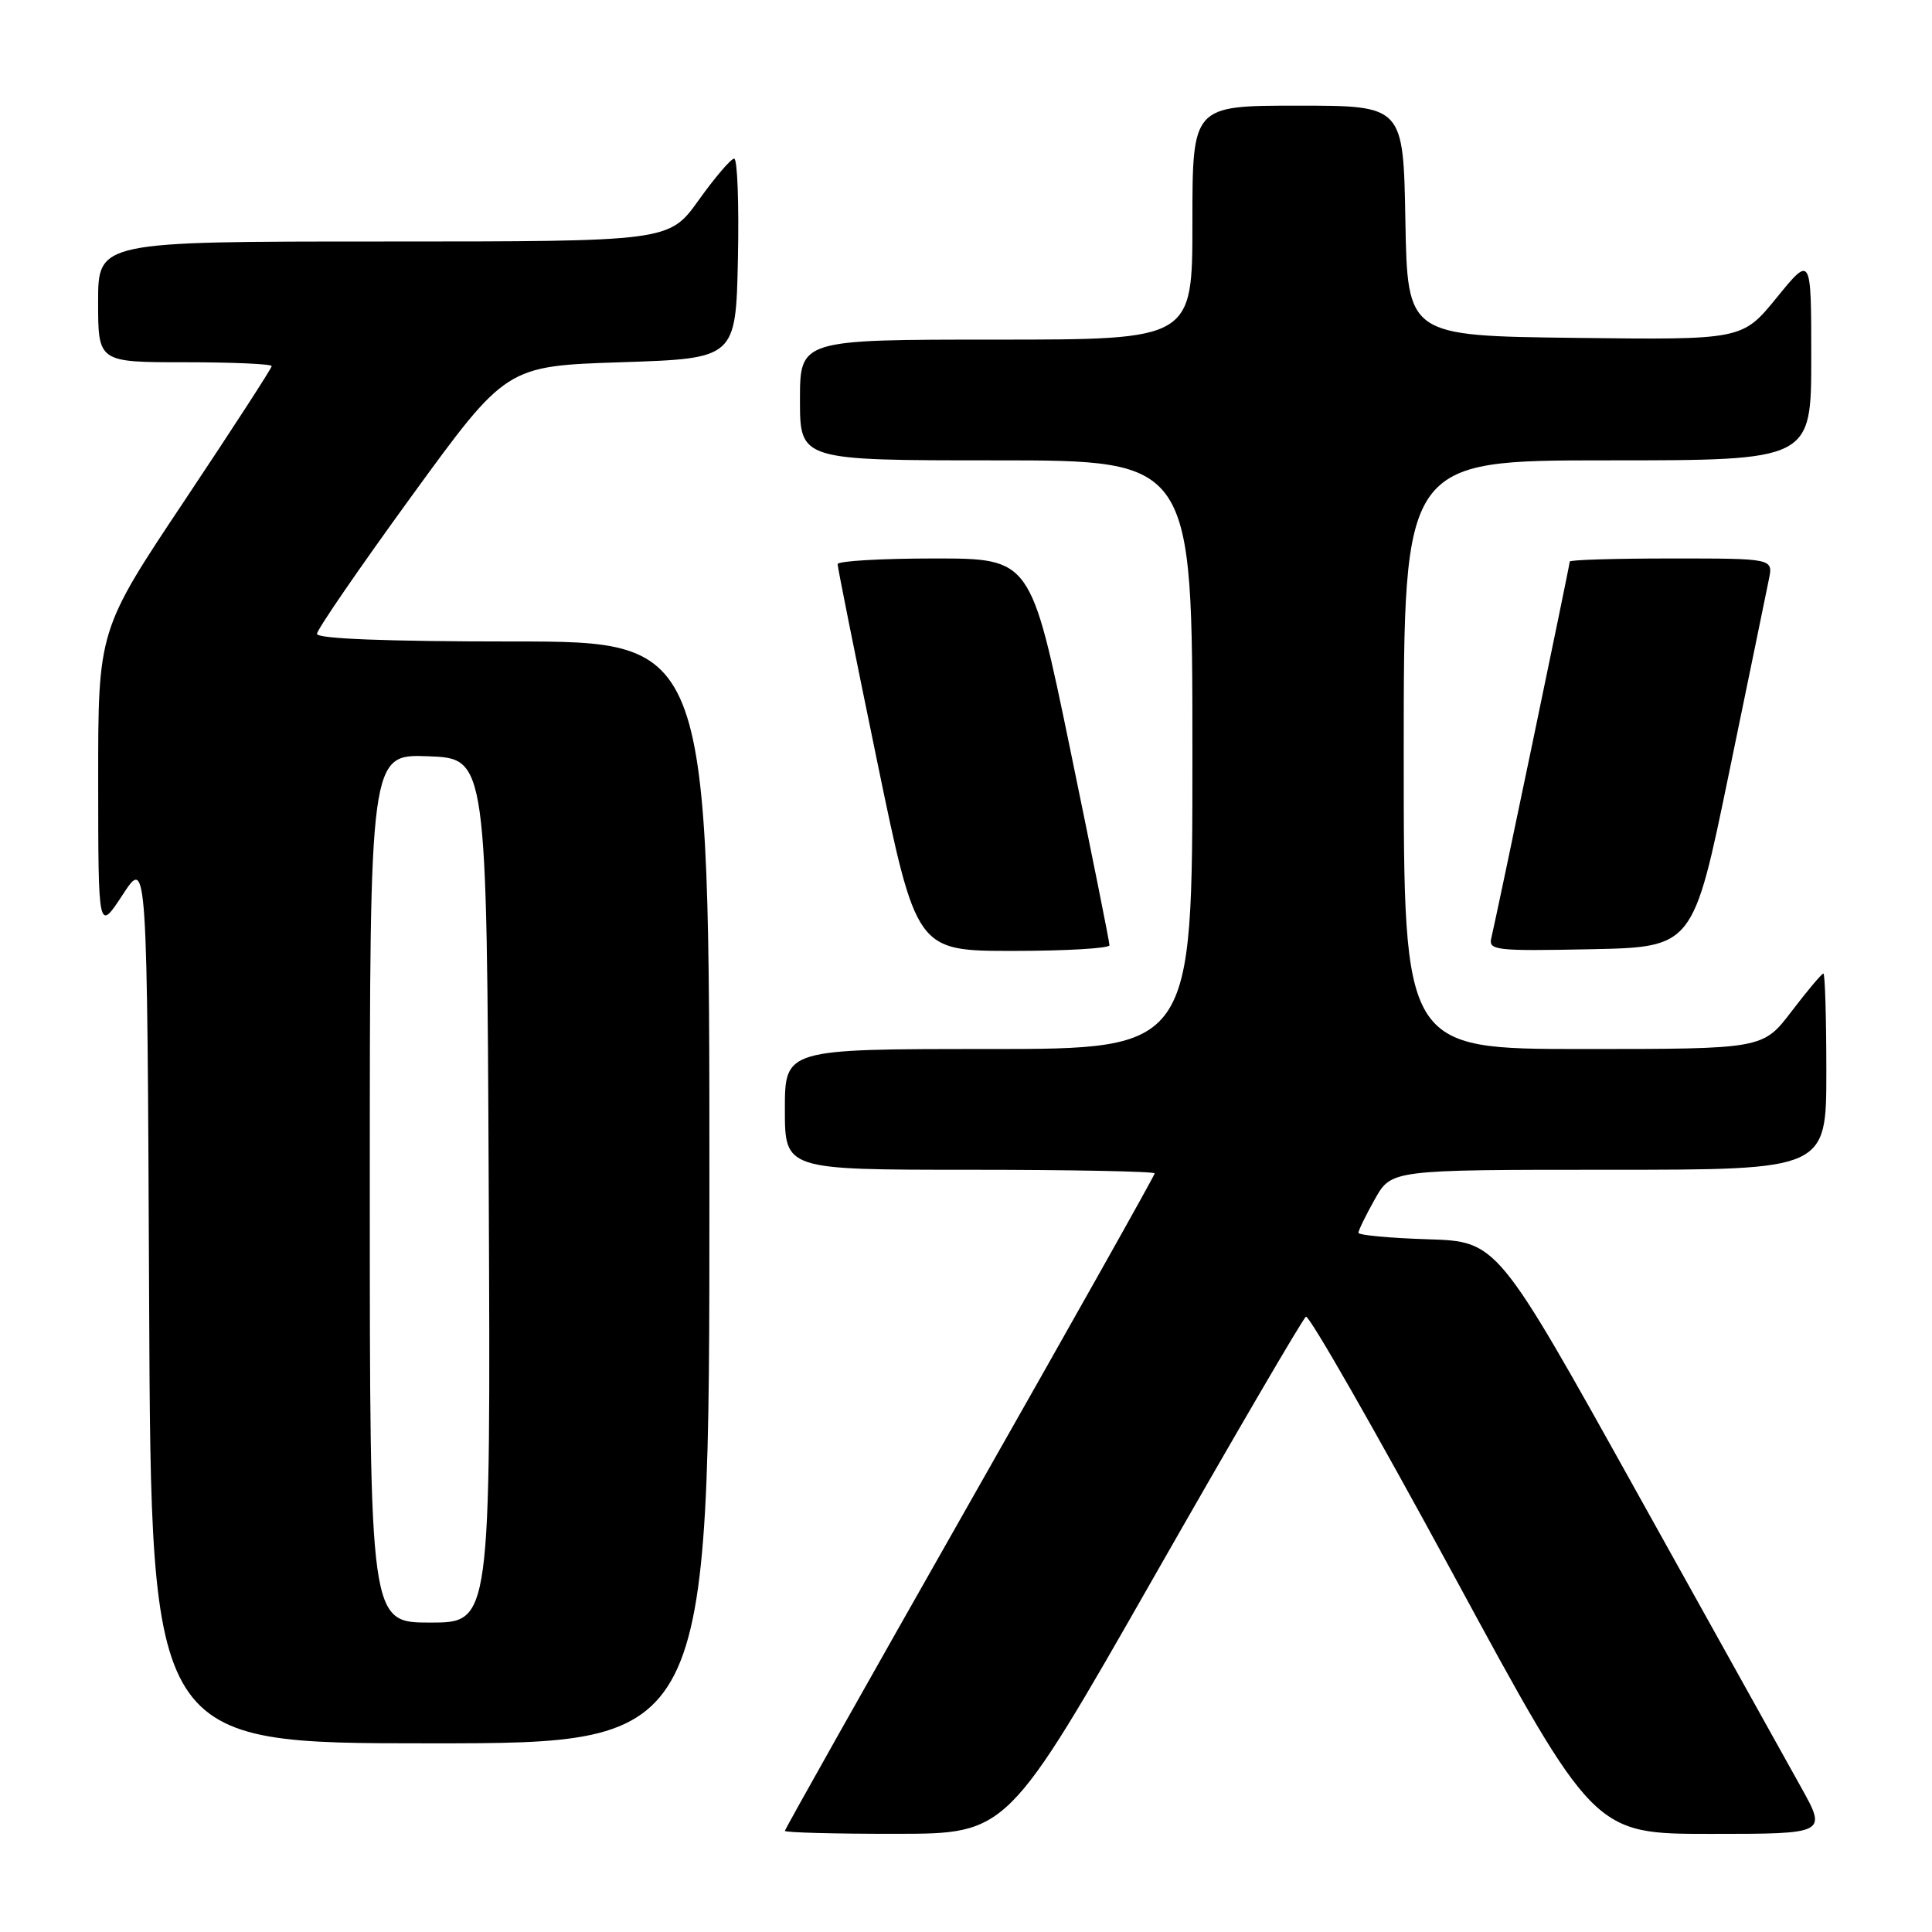 <?xml version="1.0" encoding="UTF-8" standalone="no"?>
<!DOCTYPE svg PUBLIC "-//W3C//DTD SVG 1.1//EN" "http://www.w3.org/Graphics/SVG/1.1/DTD/svg11.dtd" >
<svg xmlns="http://www.w3.org/2000/svg" xmlns:xlink="http://www.w3.org/1999/xlink" version="1.1" viewBox="0 0 256 256">
 <g >
 <path fill="currentColor"
d=" M 152.90 208.96 C 163.57 190.25 172.63 174.73 173.04 174.47 C 173.46 174.22 182.21 189.53 192.50 208.50 C 211.20 243.00 211.20 243.00 226.65 243.00 C 242.10 243.00 242.10 243.00 238.61 236.75 C 236.69 233.31 226.86 215.65 216.76 197.50 C 198.39 164.50 198.39 164.50 189.20 164.21 C 184.14 164.05 180.00 163.67 180.00 163.35 C 180.00 163.03 180.98 161.02 182.18 158.89 C 184.37 155.00 184.37 155.00 213.18 155.00 C 242.00 155.00 242.00 155.00 242.00 142.00 C 242.00 134.85 241.82 129.00 241.61 129.00 C 241.39 129.00 239.50 131.25 237.40 134.00 C 233.59 139.00 233.59 139.00 209.79 139.00 C 186.00 139.00 186.00 139.00 186.00 100.00 C 186.00 61.00 186.00 61.00 213.00 61.00 C 240.00 61.00 240.00 61.00 240.00 47.41 C 240.00 33.82 240.00 33.82 235.43 39.43 C 230.86 45.04 230.86 45.04 208.68 44.77 C 186.50 44.50 186.50 44.50 186.22 29.25 C 185.95 14.00 185.95 14.00 171.97 14.00 C 158.00 14.00 158.00 14.00 158.00 29.50 C 158.00 45.00 158.00 45.00 132.00 45.00 C 106.00 45.00 106.00 45.00 106.00 53.00 C 106.00 61.00 106.00 61.00 132.00 61.00 C 158.00 61.00 158.00 61.00 158.00 100.00 C 158.00 139.00 158.00 139.00 131.00 139.00 C 104.00 139.00 104.00 139.00 104.00 147.00 C 104.00 155.00 104.00 155.00 128.50 155.00 C 141.97 155.00 153.00 155.22 153.00 155.48 C 153.00 155.75 141.97 175.37 128.50 199.08 C 115.03 222.80 104.00 242.38 104.00 242.60 C 104.00 242.82 110.64 243.00 118.75 242.99 C 133.50 242.98 133.50 242.98 152.90 208.96 Z  M 94.00 158.00 C 94.00 85.00 94.00 85.00 68.00 85.00 C 51.24 85.00 42.00 84.64 42.00 83.99 C 42.00 83.44 47.64 75.23 54.54 65.74 C 67.08 48.50 67.08 48.50 82.29 48.00 C 97.50 47.50 97.50 47.50 97.78 34.25 C 97.93 26.96 97.71 21.01 97.28 21.02 C 96.85 21.03 94.73 23.51 92.58 26.52 C 88.65 32.00 88.65 32.00 50.83 32.00 C 13.00 32.00 13.00 32.00 13.00 40.00 C 13.00 48.00 13.00 48.00 24.50 48.00 C 30.82 48.00 36.00 48.23 36.00 48.51 C 36.00 48.80 30.82 56.78 24.50 66.26 C 13.00 83.49 13.00 83.49 13.01 103.50 C 13.02 123.50 13.02 123.50 16.26 118.55 C 19.50 113.59 19.50 113.59 19.76 172.30 C 20.02 231.00 20.02 231.00 57.01 231.00 C 94.00 231.00 94.00 231.00 94.00 158.00 Z  M 147.01 125.25 C 147.02 124.84 144.67 113.14 141.80 99.25 C 136.58 74.00 136.58 74.00 123.79 74.00 C 116.75 74.00 110.99 74.34 110.99 74.75 C 110.98 75.16 113.33 86.86 116.20 100.75 C 121.42 126.00 121.42 126.00 134.21 126.00 C 141.25 126.00 147.01 125.66 147.01 125.25 Z  M 229.09 102.50 C 231.70 89.85 234.09 78.26 234.39 76.75 C 234.95 74.00 234.95 74.00 221.47 74.00 C 214.06 74.00 208.00 74.18 208.00 74.41 C 208.00 74.87 198.28 121.51 197.61 124.28 C 197.20 125.93 198.17 126.03 210.76 125.78 C 224.35 125.50 224.35 125.50 229.09 102.50 Z  M 49.00 157.46 C 49.00 99.92 49.00 99.92 56.75 100.21 C 64.50 100.50 64.50 100.50 64.76 157.75 C 65.02 215.00 65.02 215.00 57.01 215.00 C 49.00 215.00 49.00 215.00 49.00 157.46 Z "/>
</g>
</svg>